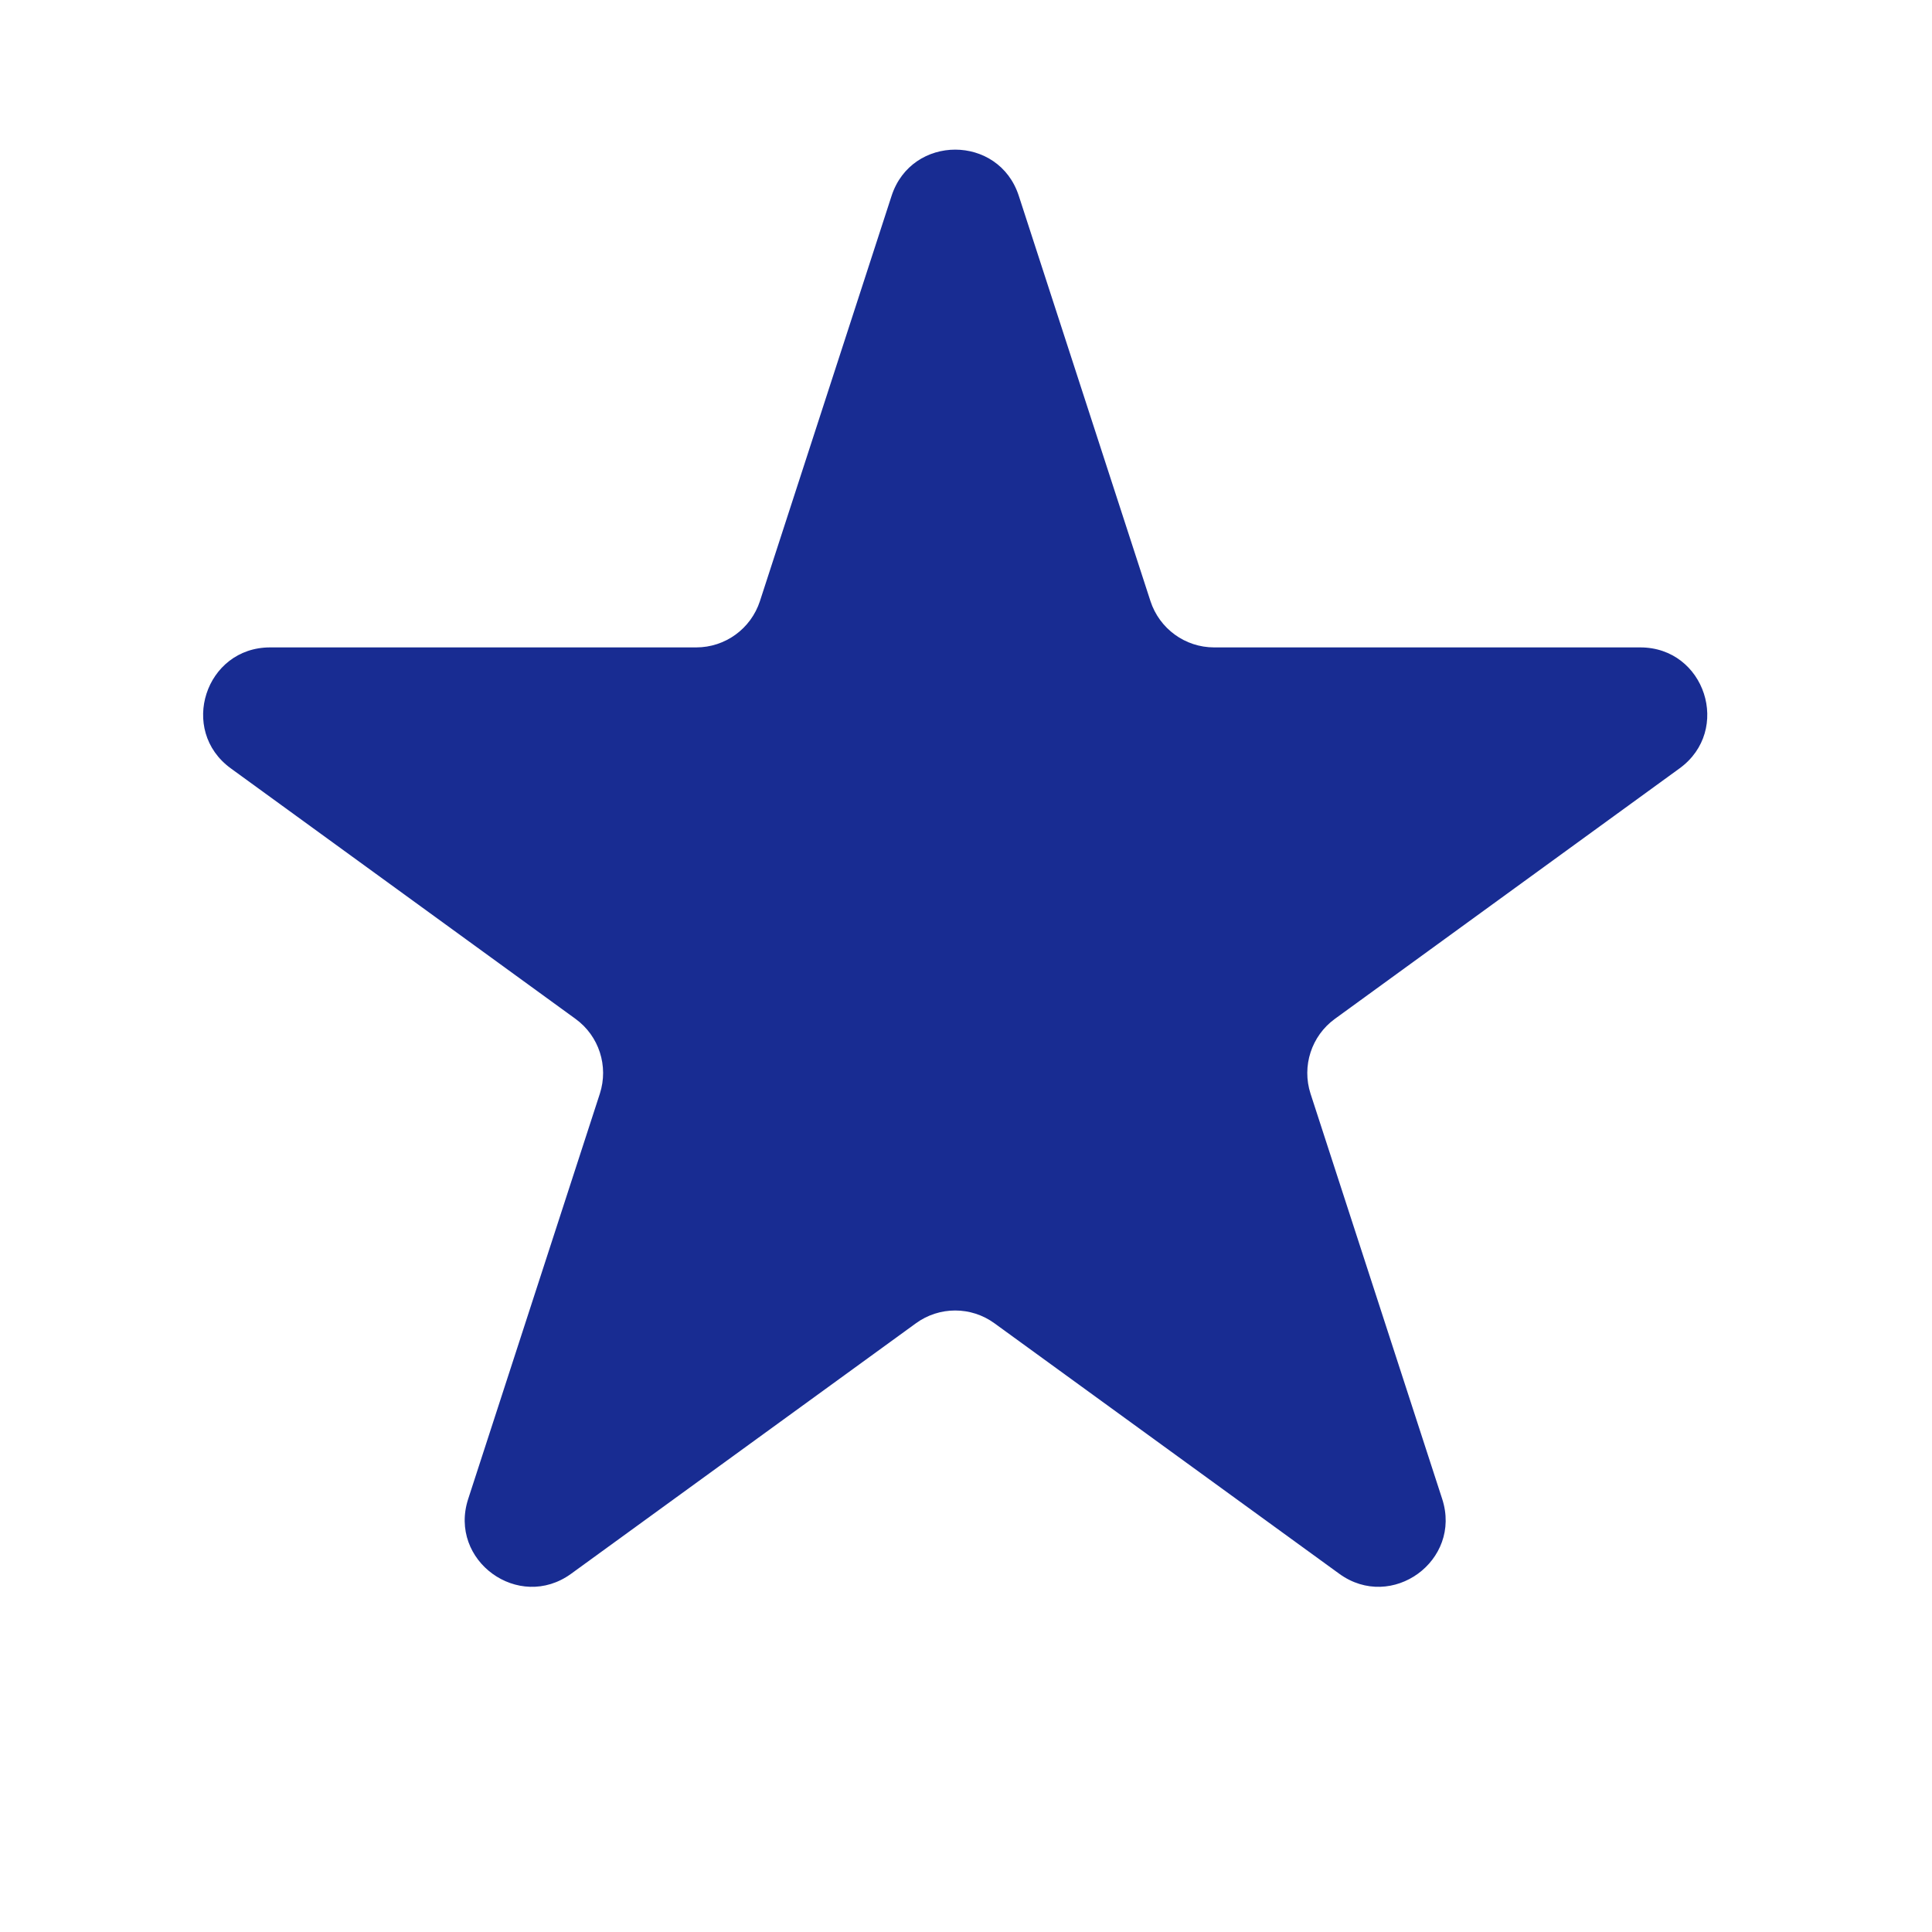 <svg width="21" height="21" viewBox="0 0 21 21" fill="none" xmlns="http://www.w3.org/2000/svg">
<path d="M9.691 2.129C9.909 1.459 10.857 1.459 11.074 2.129L12.505 6.534C12.603 6.834 12.882 7.037 13.197 7.037H17.829C18.534 7.037 18.826 7.938 18.256 8.352L14.509 11.075C14.255 11.26 14.148 11.588 14.245 11.888L15.676 16.293C15.894 16.963 15.127 17.52 14.557 17.106L10.81 14.384C10.555 14.198 10.21 14.198 9.955 14.384L6.208 17.106C5.638 17.52 4.871 16.963 5.089 16.293L6.52 11.888C6.617 11.588 6.511 11.26 6.256 11.075L2.509 8.352C1.939 7.938 2.232 7.037 2.936 7.037H7.568C7.883 7.037 8.162 6.834 8.26 6.534L9.691 2.129Z" fill="#182C92"/>
</svg>
